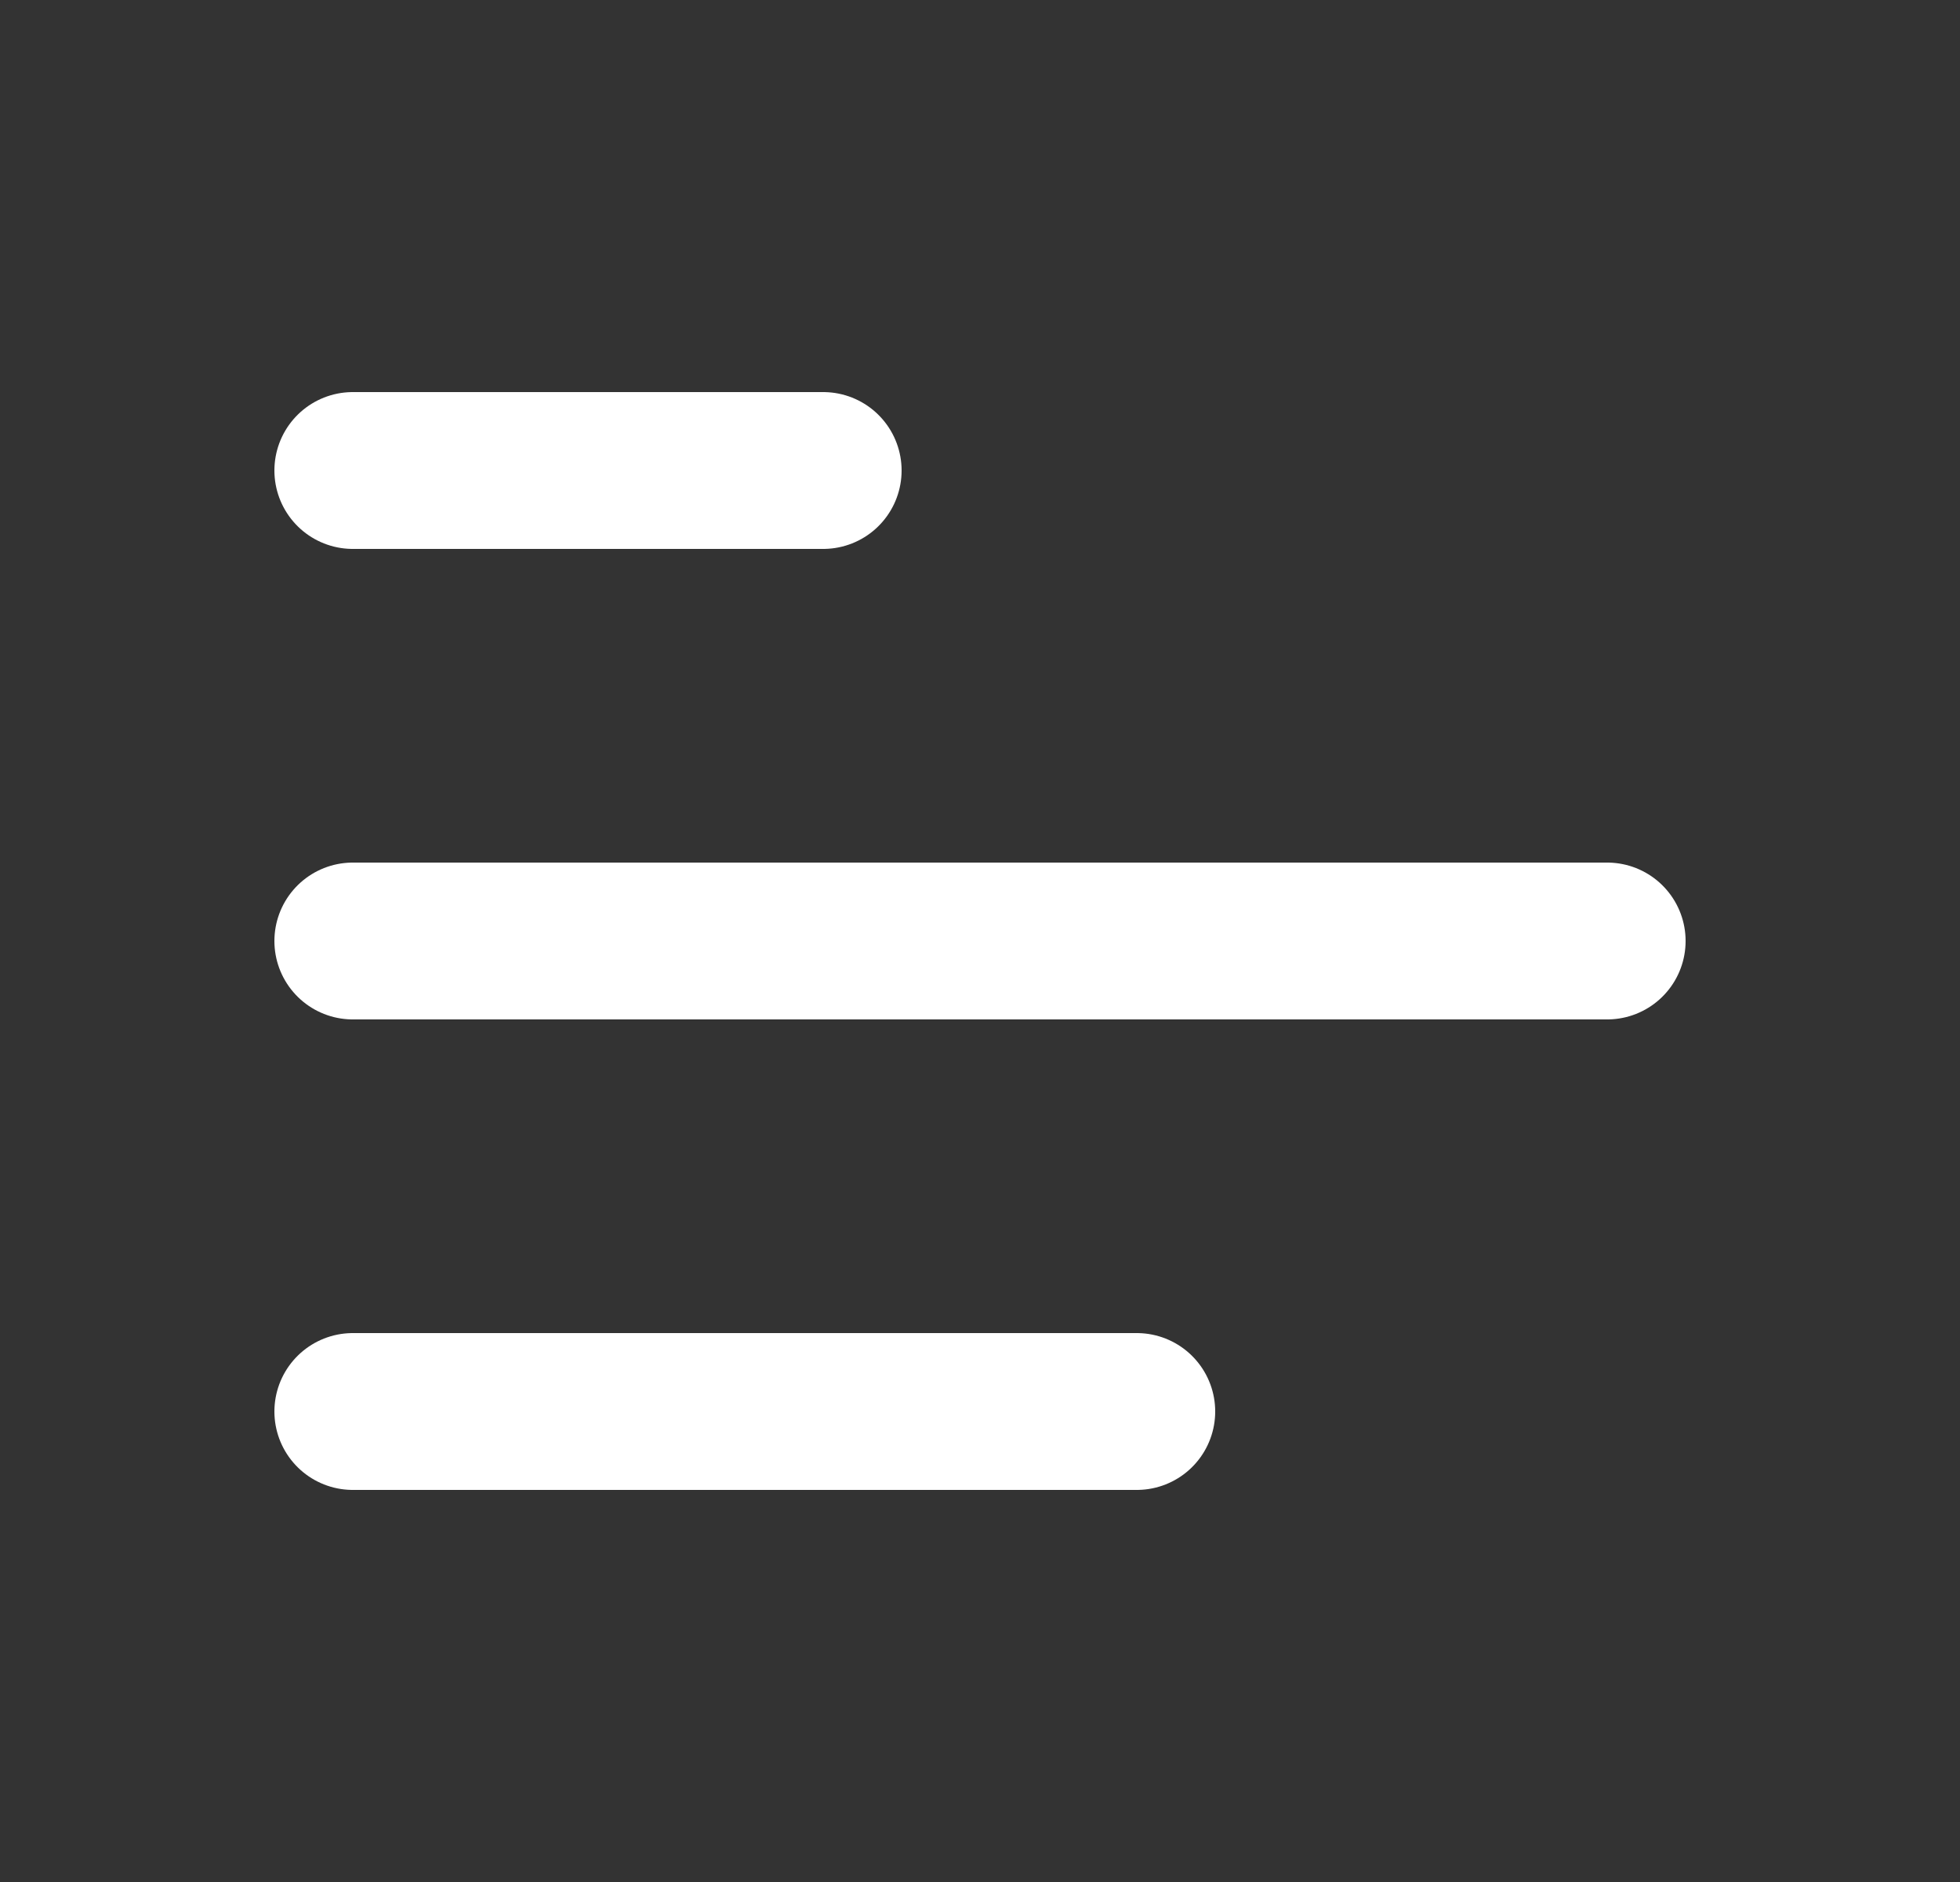 <svg width="25" height="24" viewBox="0 0 25 24" fill="none" xmlns="http://www.w3.org/2000/svg">
<rect x="0" y="0" width="25" height="24" fill="#333333" stroke="none"/>
<path d="M4.5 18L14.5 18" stroke="white" stroke-width="2" stroke-linecap="round" stroke-linejoin="round"/>
<path d="M4.5 12L20.5 12" stroke="white" stroke-width="2" stroke-linecap="round" stroke-linejoin="round"/>
<path d="M4.5 6L10.5 6" stroke="white" stroke-width="2" stroke-linecap="round" stroke-linejoin="round"/>
</svg>
